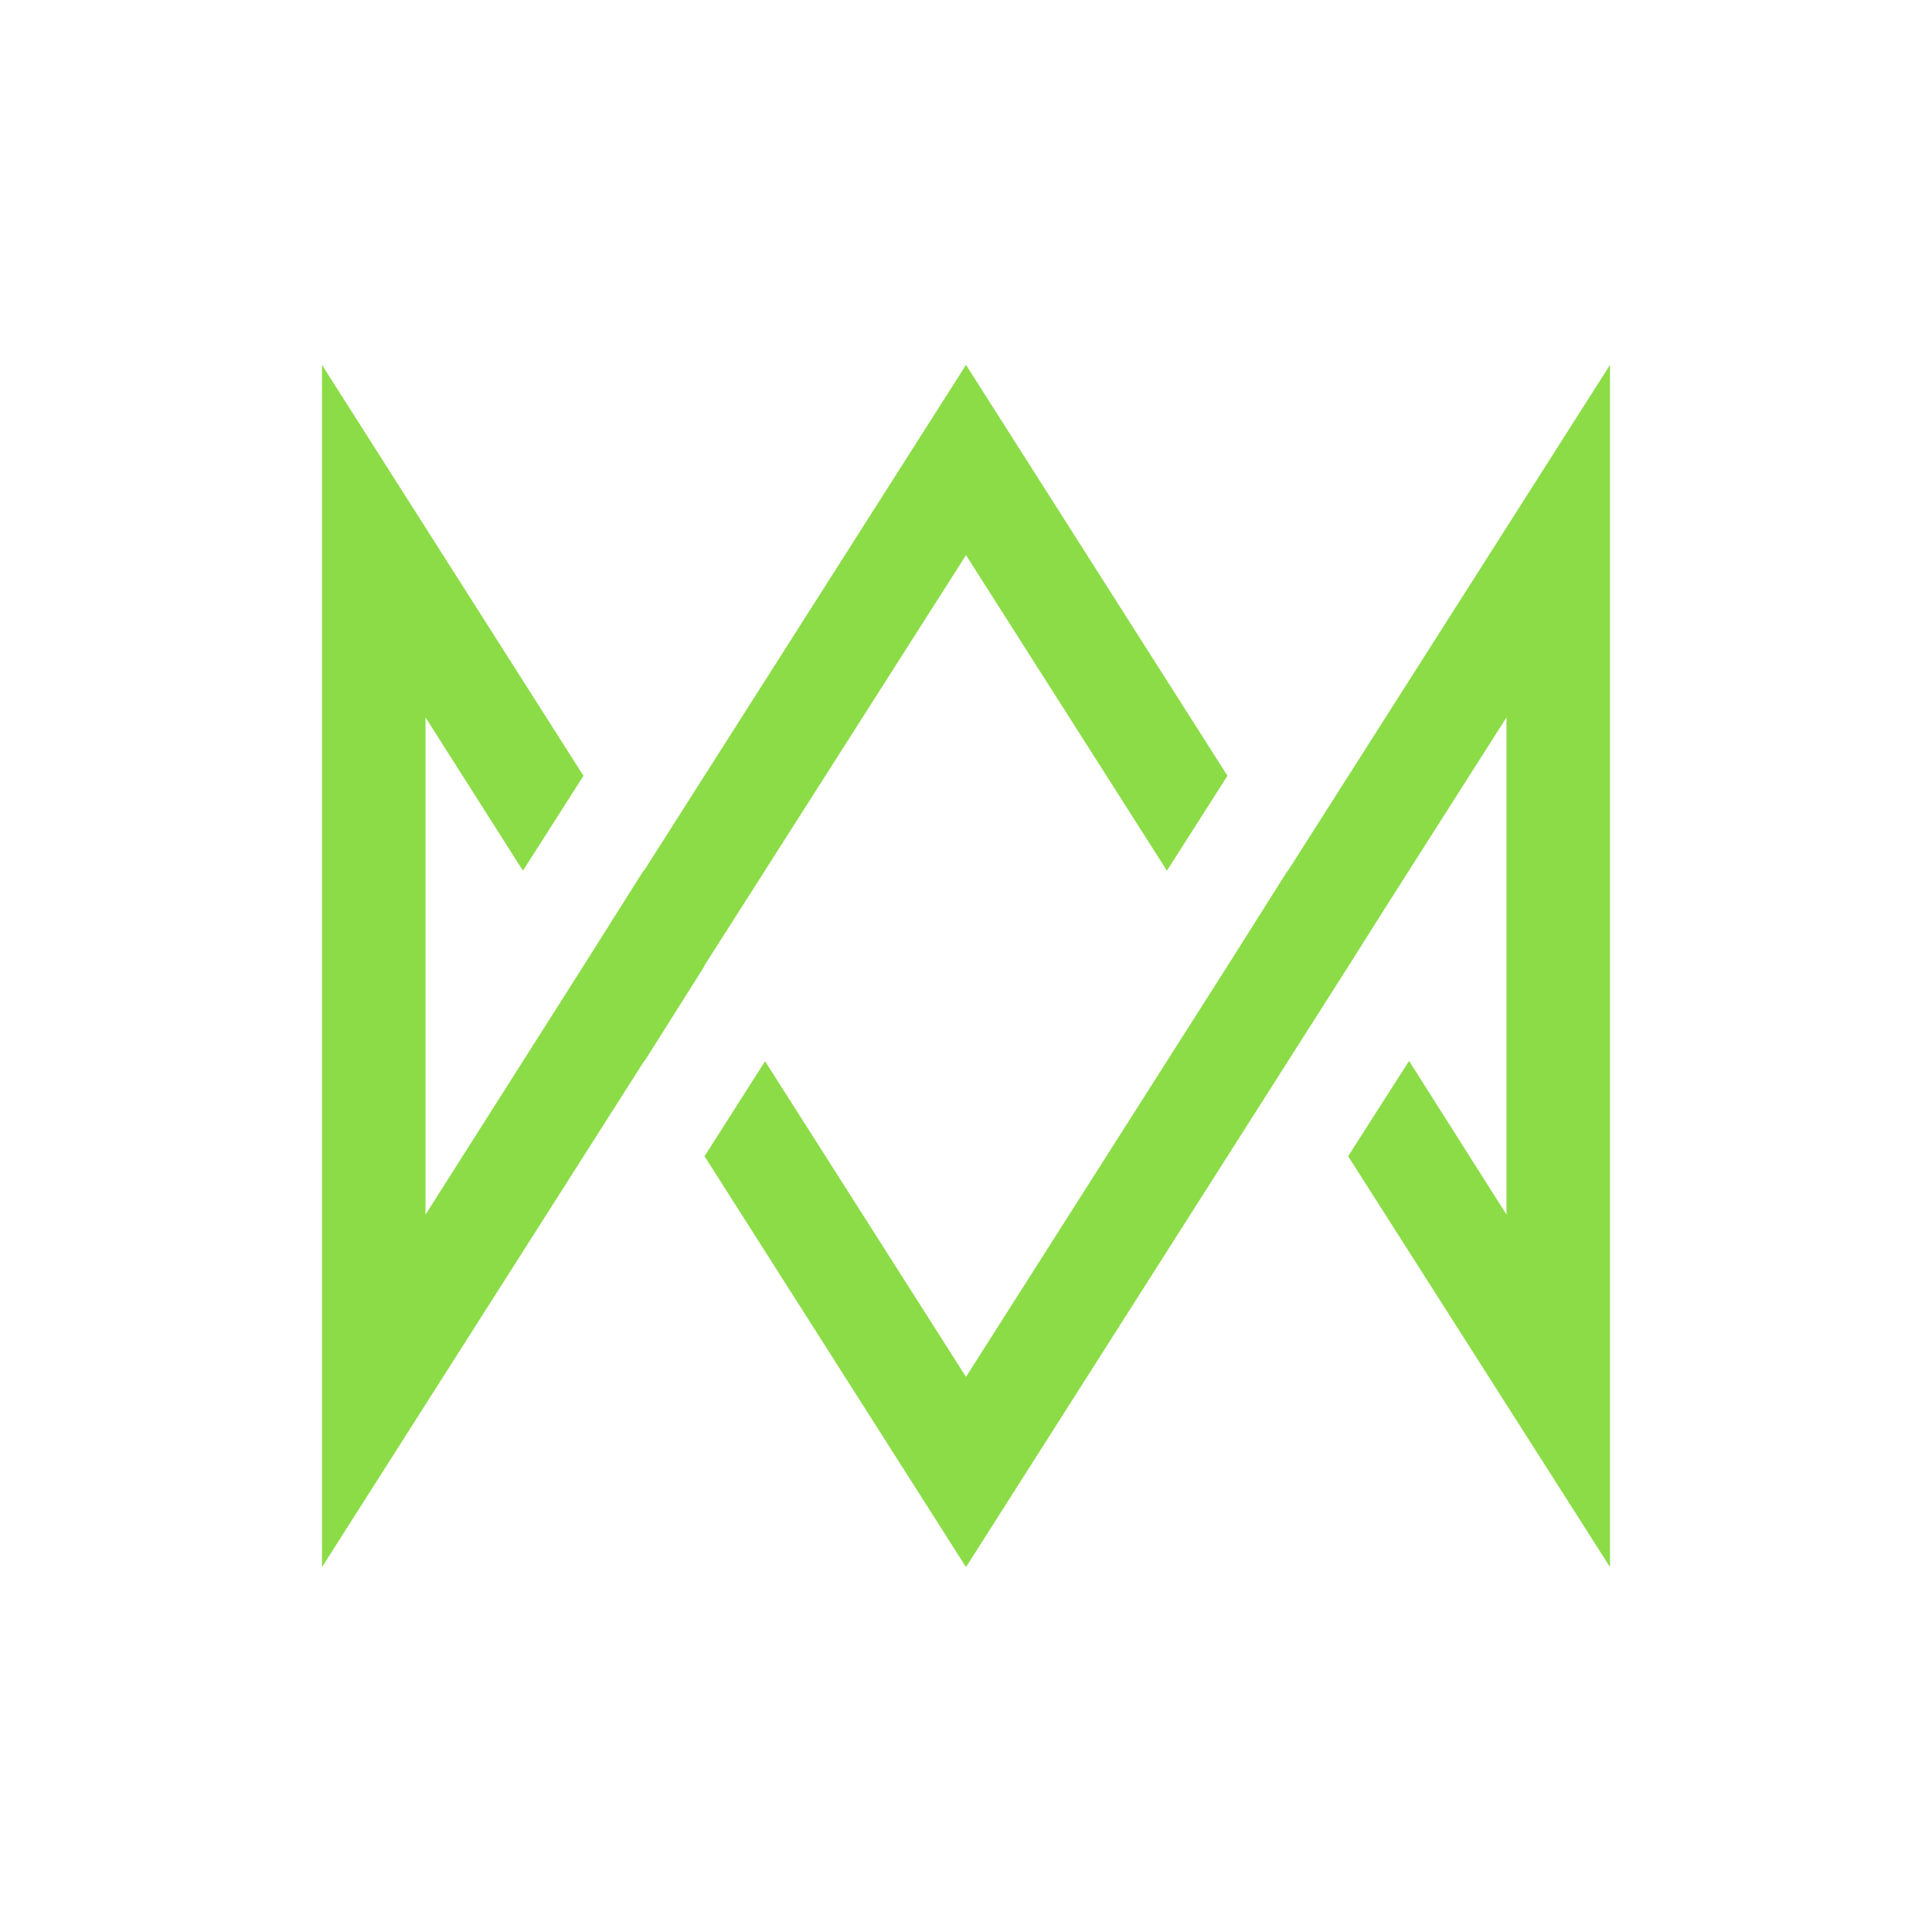 <svg xmlns="http://www.w3.org/2000/svg" width="24" height="24" fill="none" viewBox="0 0 24 24">
    <path fill="#8CDC48" d="M12 6.896 8.747 12h.005l-.747 1.184H8l-4 6.283V4.533l3.248 5.104-.752 1.179-1.21-1.904v6.176L7.247 12l.747-1.184H8l4-6.283 3.248 5.104-.752 1.179zm4 3.92 4-6.283v14.934l-3.253-5.104.757-1.184 1.21 1.909V8.912l-1.471 2.31-.491.778L12 19.467l-3.248-5.104.752-1.18L12 17.104 15.248 12l.747-1.184z"/>
</svg>
